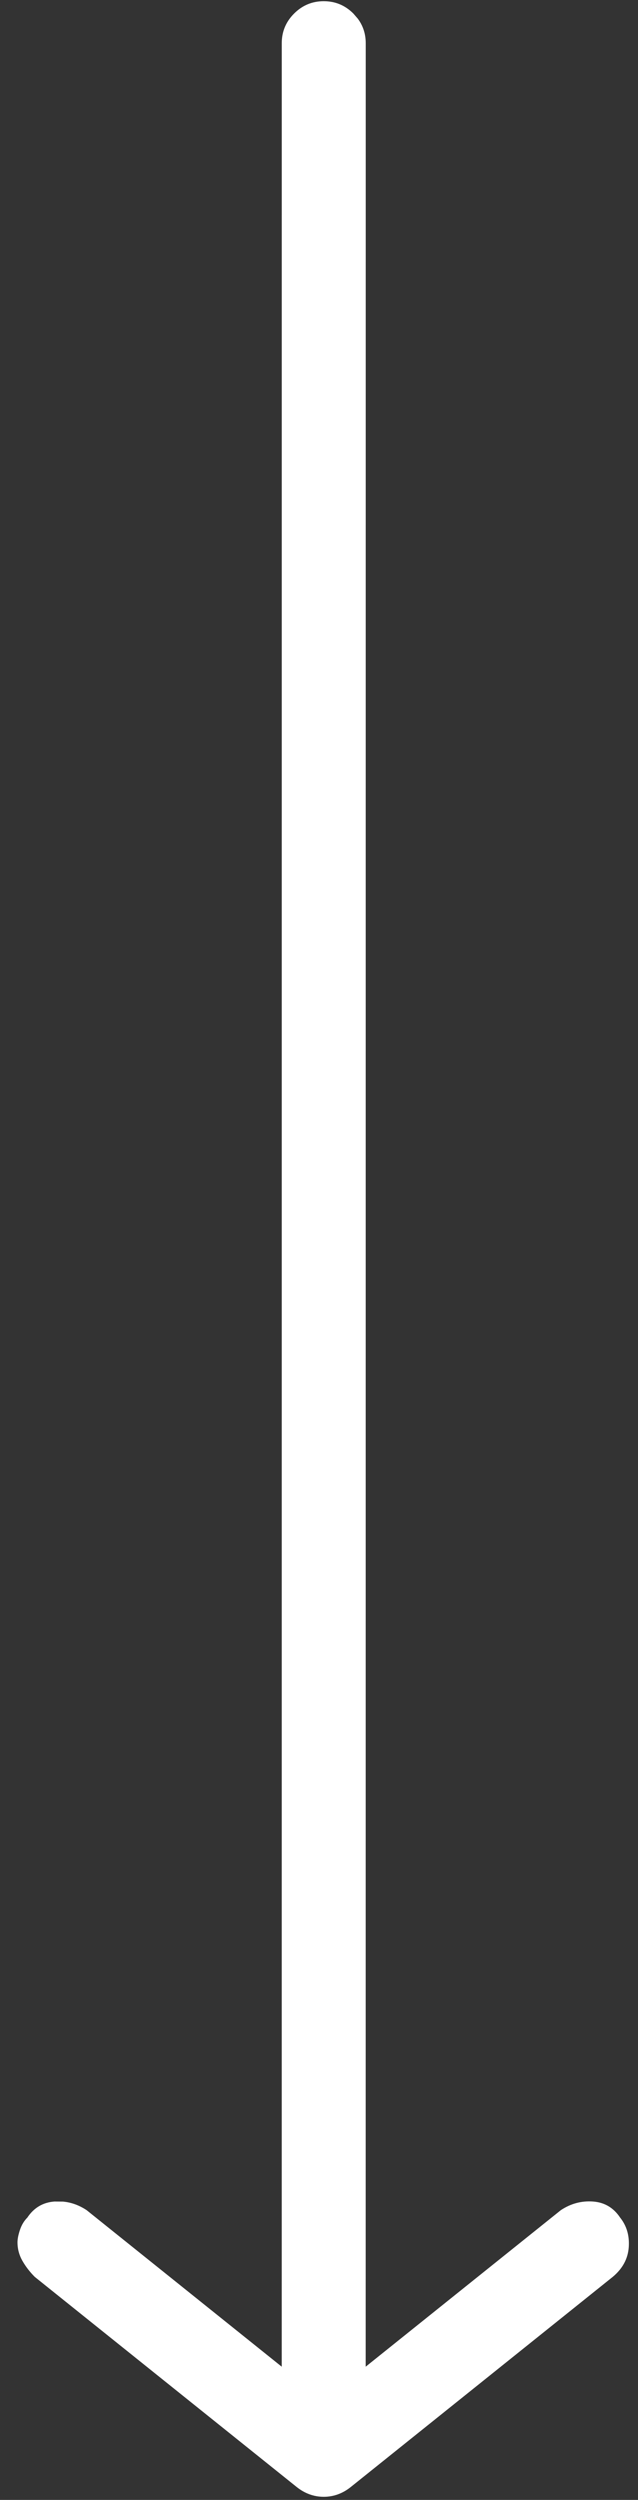 <?xml version="1.0" encoding="UTF-8"?>
<svg width="24px" height="94px" viewBox="0 0 24 94" version="1.1" xmlns="http://www.w3.org/2000/svg" xmlns:xlink="http://www.w3.org/1999/xlink">
    <rect x="0" y="0" width="24" height="94" fill="#333333" stroke="none"/>
    <title>19DE8EBE-A93F-4309-B1D3-79D9240B06A1</title>
    <g id="Page-1" stroke="none" stroke-width="1" fill="none" fill-rule="evenodd">
        <g id="Index-video" transform="translate(-314, -746)" fill="#FFFFFF" fill-rule="nonzero">
            <path d="M363.507,804.464 C363.755,804.464 363.987,804.402 364.204,804.279 C364.421,804.155 364.622,804 364.808,803.814 L364.808,803.814 L372.705,793.966 C372.953,793.656 373.077,793.315 373.077,792.944 C373.077,792.572 372.953,792.231 372.705,791.922 L372.705,791.922 L364.808,782.073 C364.498,781.702 364.127,781.501 363.693,781.47 C363.259,781.439 362.888,781.547 362.578,781.795 C362.206,782.043 362.005,782.383 361.974,782.817 C361.943,783.25 362.052,783.653 362.299,784.025 L362.299,784.025 L368.185,791.366 L280.819,791.364 C280.472,791.364 280.165,791.463 279.897,791.662 L279.704,791.829 C279.394,792.139 279.239,792.51 279.239,792.944 C279.239,793.377 279.394,793.749 279.704,794.059 C280.013,794.368 280.385,794.523 280.819,794.523 L280.819,794.523 L368.185,794.524 L362.299,801.863 C362.114,802.142 362.006,802.438 361.977,802.751 L361.974,803.071 C362.005,803.504 362.206,803.845 362.578,804.093 C362.702,804.217 362.857,804.31 363.043,804.372 C363.228,804.433 363.383,804.464 363.507,804.464 Z" id="" transform="translate(326.158, 792.964) rotate(90) translate(-326.158, -792.964) "></path>
        </g>
    </g>
</svg>